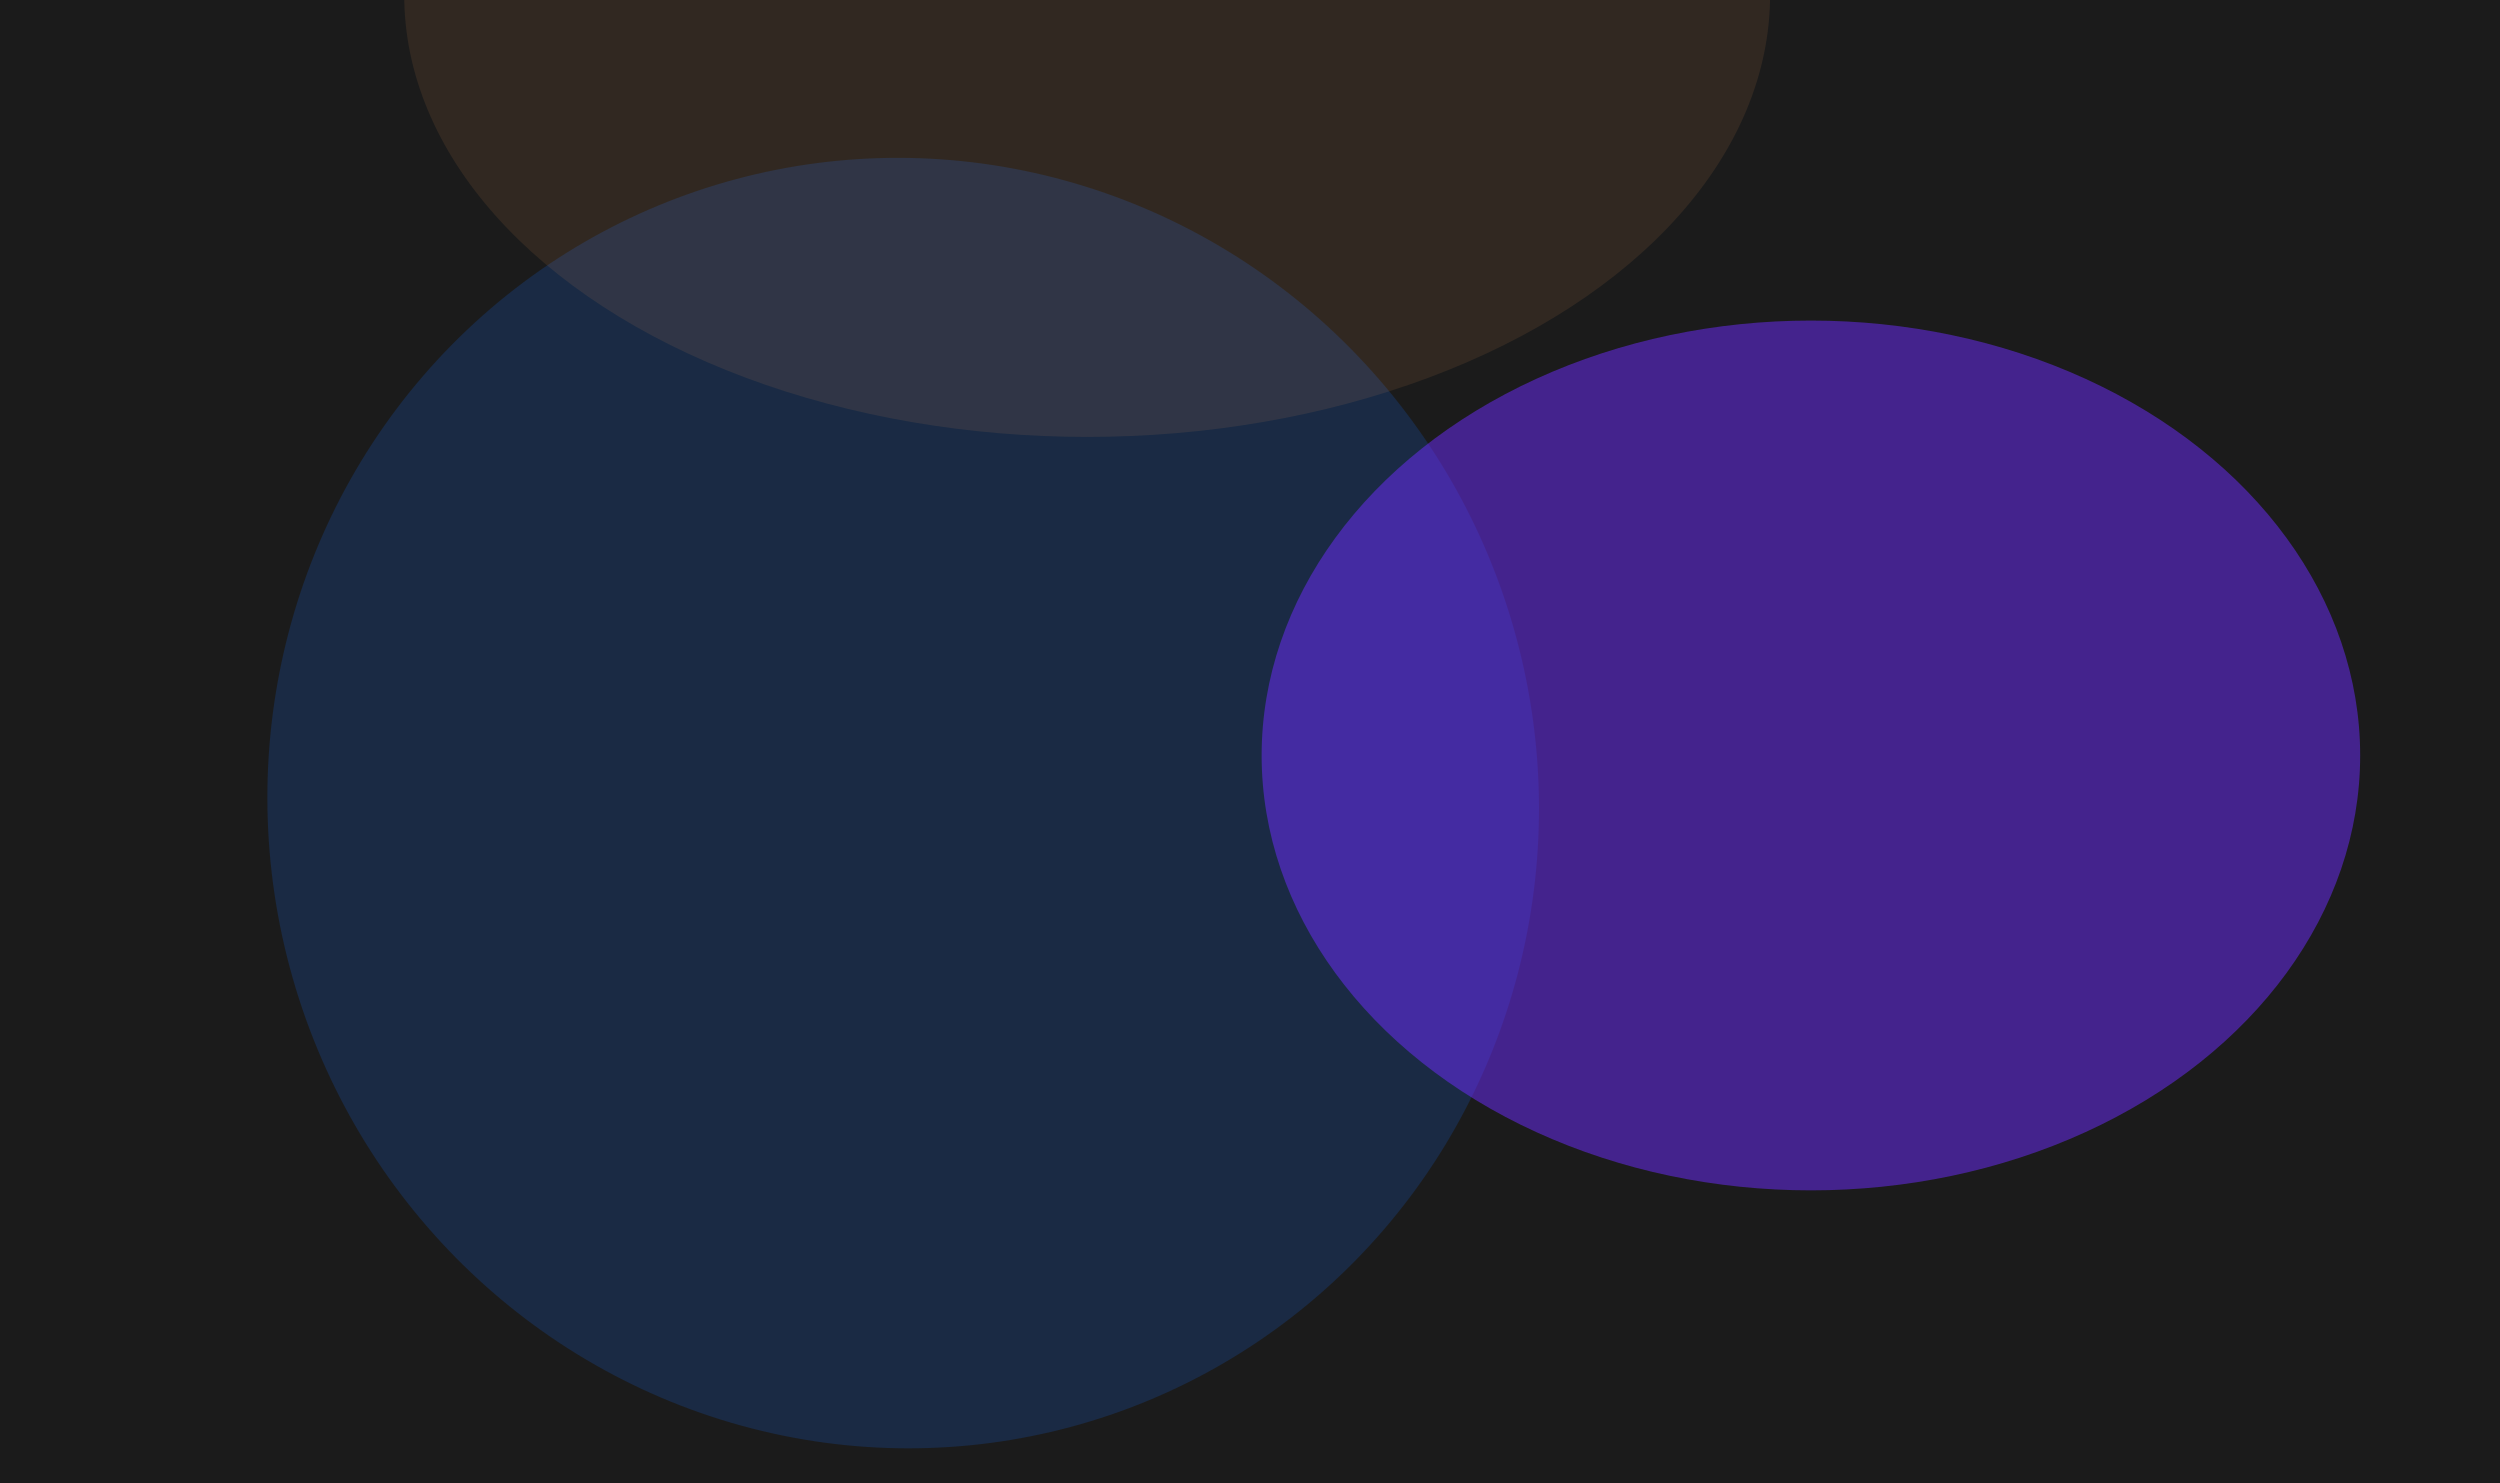 <svg width="1180" height="700" viewBox="0 0 1180 700" fill="none" xmlns="http://www.w3.org/2000/svg">
<g clip-path="url(#clip0_11829_18728)">
<rect width="1180" height="700" fill="#1B1B1B"/>
<g filter="url(#filter0_f_11829_18728)">
<ellipse cx="299.718" cy="304.858" rx="299.718" ry="304.858" transform="matrix(-0.966 0.259 -0.259 -0.966 794.791 595.924)" fill="#155BC4" fill-opacity="0.24"/>
</g>
<g filter="url(#filter1_f_11829_18728)">
<ellipse cx="513.137" cy="-2.435" rx="322.35" ry="208.654" fill="#E99152" fill-opacity="0.11"/>
</g>
<g filter="url(#filter2_f_11829_18728)">
<ellipse cx="854.743" cy="356.582" rx="259.255" ry="205.272" fill="#6F2CFF" fill-opacity="0.5"/>
</g>
</g>
<defs>
<filter id="filter0_f_11829_18728" x="-73.738" y="-125.564" width="1000.27" height="1009.19" filterUnits="userSpaceOnUse" color-interpolation-filters="sRGB">
<feFlood flood-opacity="0" result="BackgroundImageFix"/>
<feBlend mode="normal" in="SourceGraphic" in2="BackgroundImageFix" result="shape"/>
<feGaussianBlur stdDeviation="100" result="effect1_foregroundBlur_11829_18728"/>
</filter>
<filter id="filter1_f_11829_18728" x="-109.213" y="-511.09" width="1244.7" height="1017.31" filterUnits="userSpaceOnUse" color-interpolation-filters="sRGB">
<feFlood flood-opacity="0" result="BackgroundImageFix"/>
<feBlend mode="normal" in="SourceGraphic" in2="BackgroundImageFix" result="shape"/>
<feGaussianBlur stdDeviation="150" result="effect1_foregroundBlur_11829_18728"/>
</filter>
<filter id="filter2_f_11829_18728" x="295.488" y="-148.689" width="1118.51" height="1010.54" filterUnits="userSpaceOnUse" color-interpolation-filters="sRGB">
<feFlood flood-opacity="0" result="BackgroundImageFix"/>
<feBlend mode="normal" in="SourceGraphic" in2="BackgroundImageFix" result="shape"/>
<feGaussianBlur stdDeviation="150" result="effect1_foregroundBlur_11829_18728"/>
</filter>
<clipPath id="clip0_11829_18728">
<rect width="1180" height="700" fill="white"/>
</clipPath>
</defs>
</svg>
